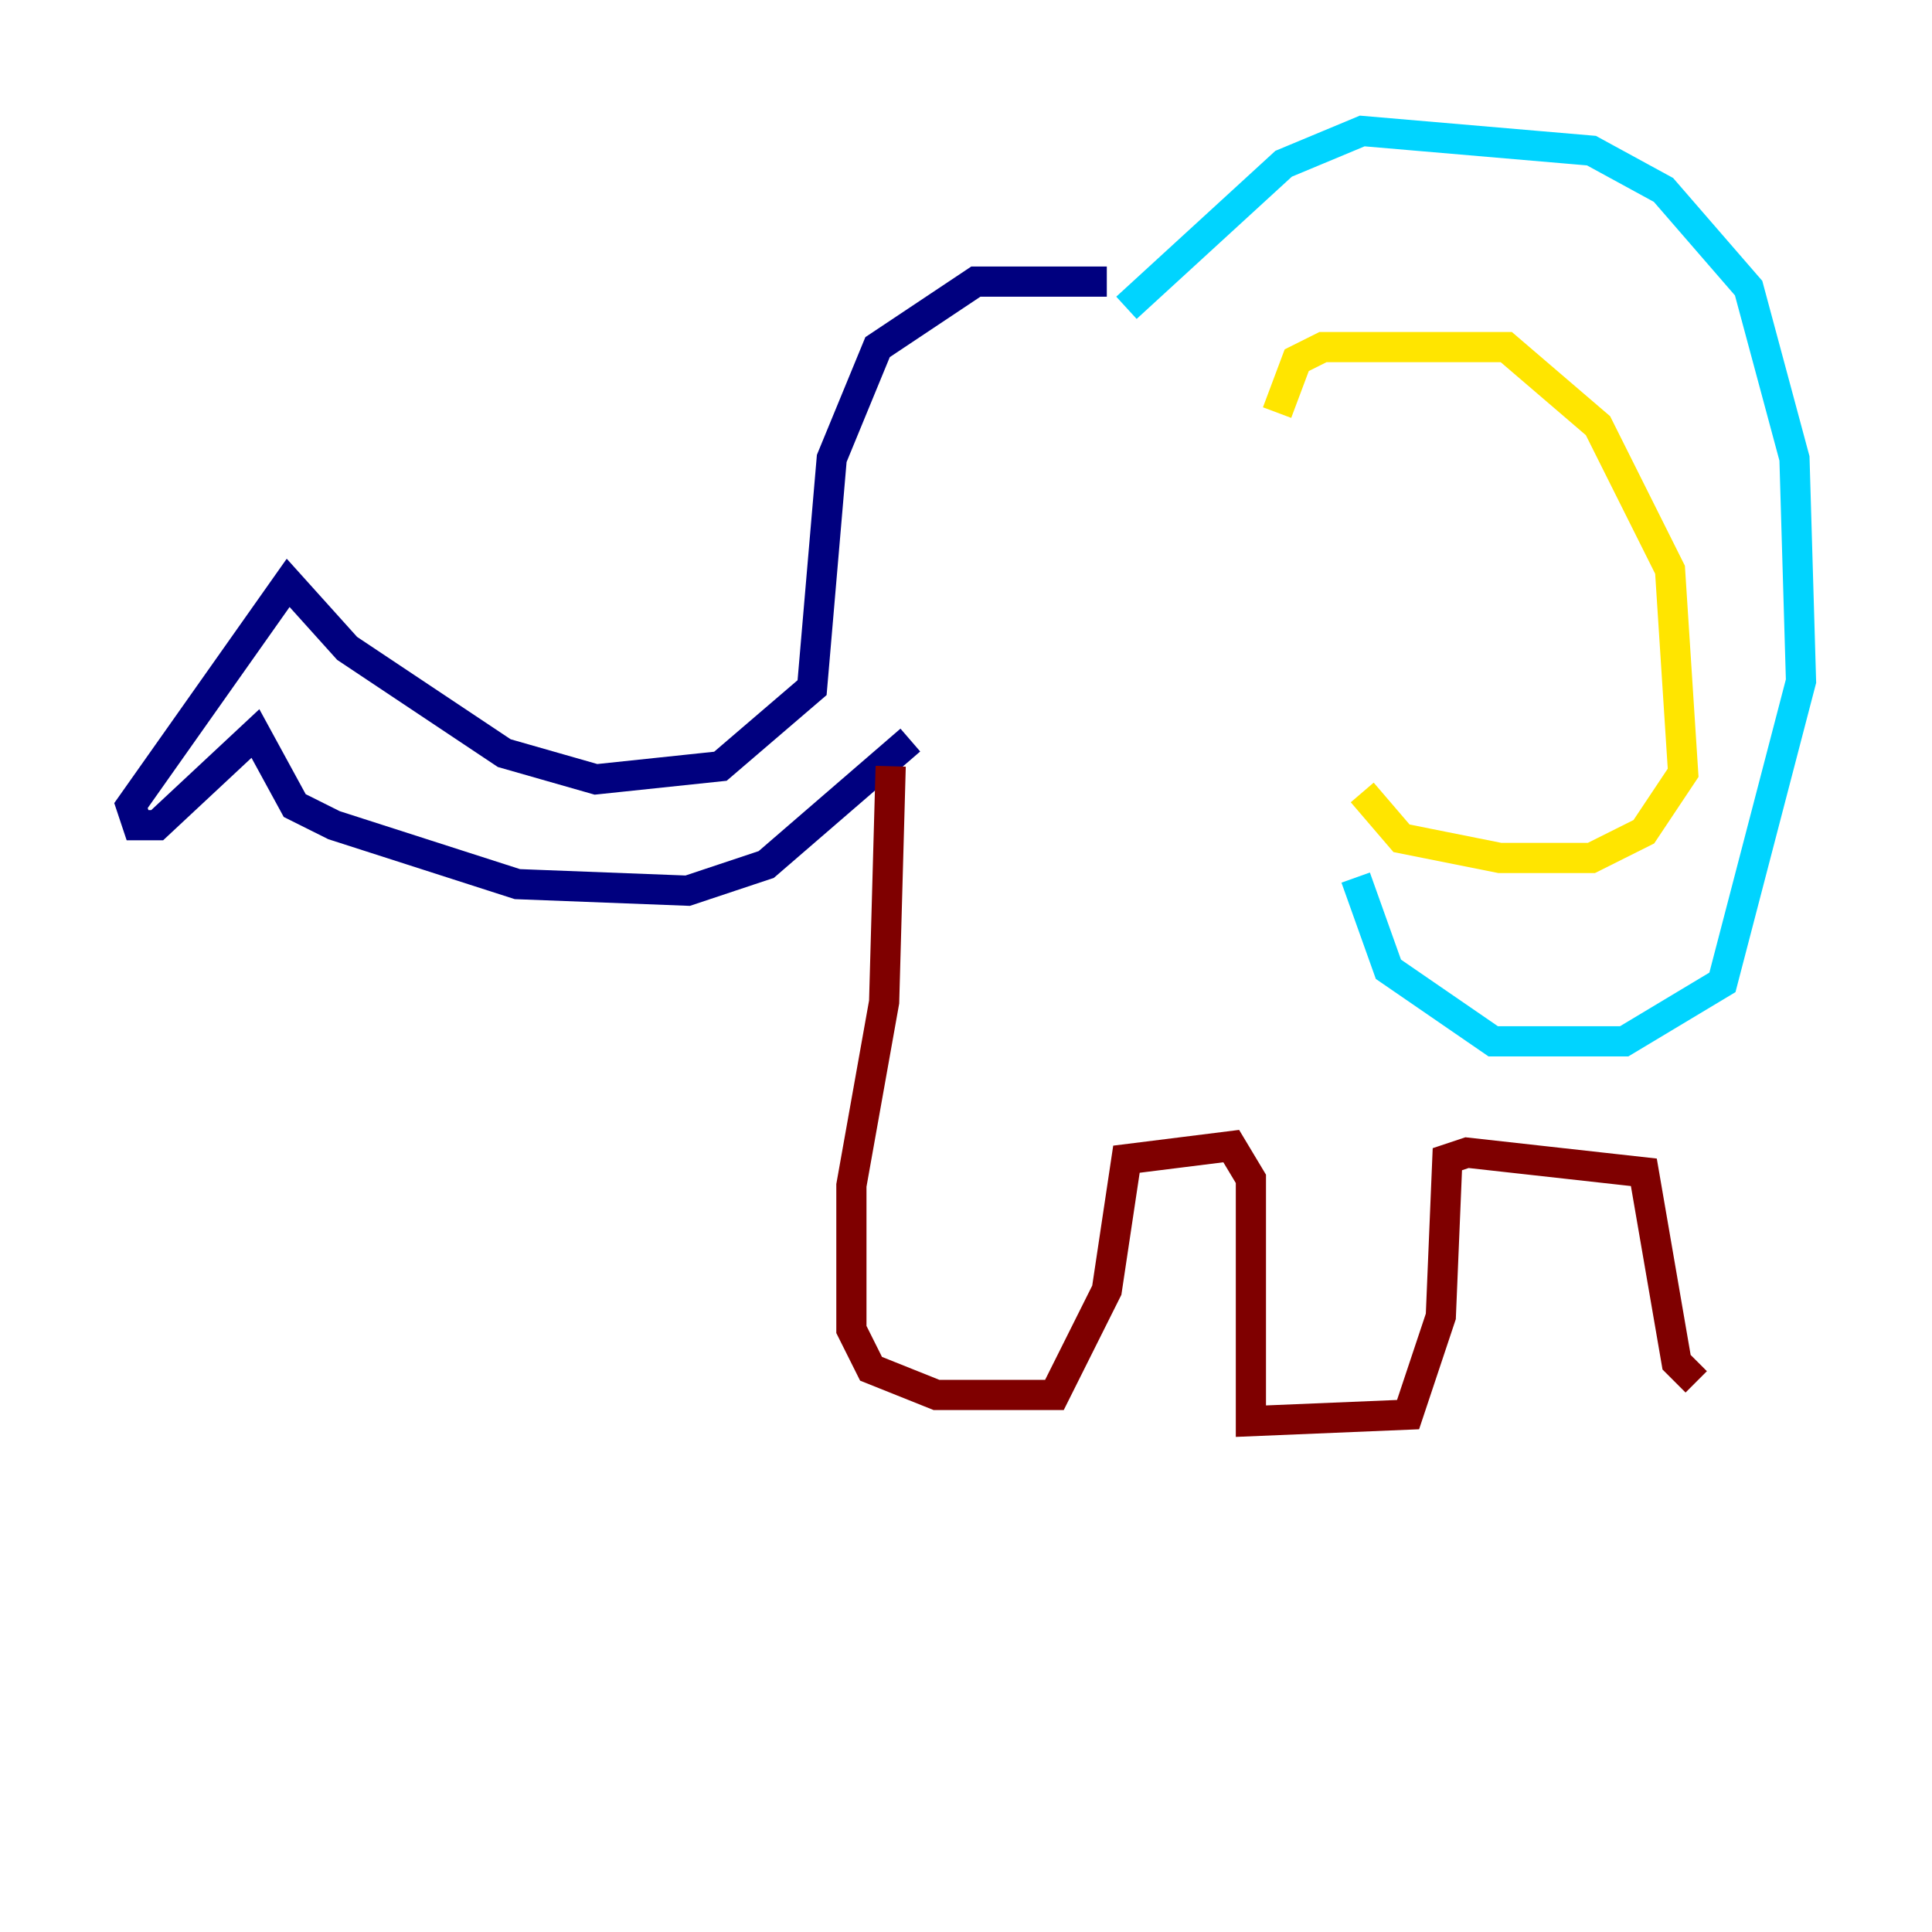 <?xml version="1.0" encoding="utf-8" ?>
<svg baseProfile="tiny" height="128" version="1.2" viewBox="0,0,128,128" width="128" xmlns="http://www.w3.org/2000/svg" xmlns:ev="http://www.w3.org/2001/xml-events" xmlns:xlink="http://www.w3.org/1999/xlink"><defs /><polyline fill="none" points="73.329,18.658 64.651,18.658 58.142,22.997 55.105,30.373 53.803,45.559 47.729,50.766 39.485,51.634 33.41,49.898 22.997,42.956 19.091,38.617 8.678,53.37 9.112,54.671 10.414,54.671 16.922,48.597 19.525,53.37 22.129,54.671 34.278,58.576 45.559,59.01 50.766,57.275 60.312,49.031" stroke="#00007f" stroke-width="2" /><polyline fill="none" points="74.63,20.393 85.044,10.848 90.251,8.678 105.437,9.98 110.21,12.583 115.851,19.091 118.888,30.373 119.322,45.125 114.115,65.085 107.607,68.99 98.929,68.99 91.986,64.217 89.817,58.142" stroke="#00d4ff" stroke-width="2" /><polyline fill="none" points="84.61,27.336 85.912,23.864 87.647,22.997 99.797,22.997 105.871,28.203 110.644,37.749 111.512,51.2 108.909,55.105 105.437,56.841 99.363,56.841 92.854,55.539 90.251,52.502" stroke="#ffe500" stroke-width="2" /><polyline fill="none" points="59.01,50.766 58.576,66.386 56.407,78.536 56.407,88.081 57.709,90.685 62.047,92.42 69.858,92.42 73.329,85.478 74.63,76.8 81.573,75.932 82.875,78.102 82.875,94.156 93.288,93.722 95.458,87.214 95.891,76.8 97.193,76.366 108.909,77.668 111.078,90.251 112.38,91.552" stroke="#7f0000" stroke-width="2" /></svg>